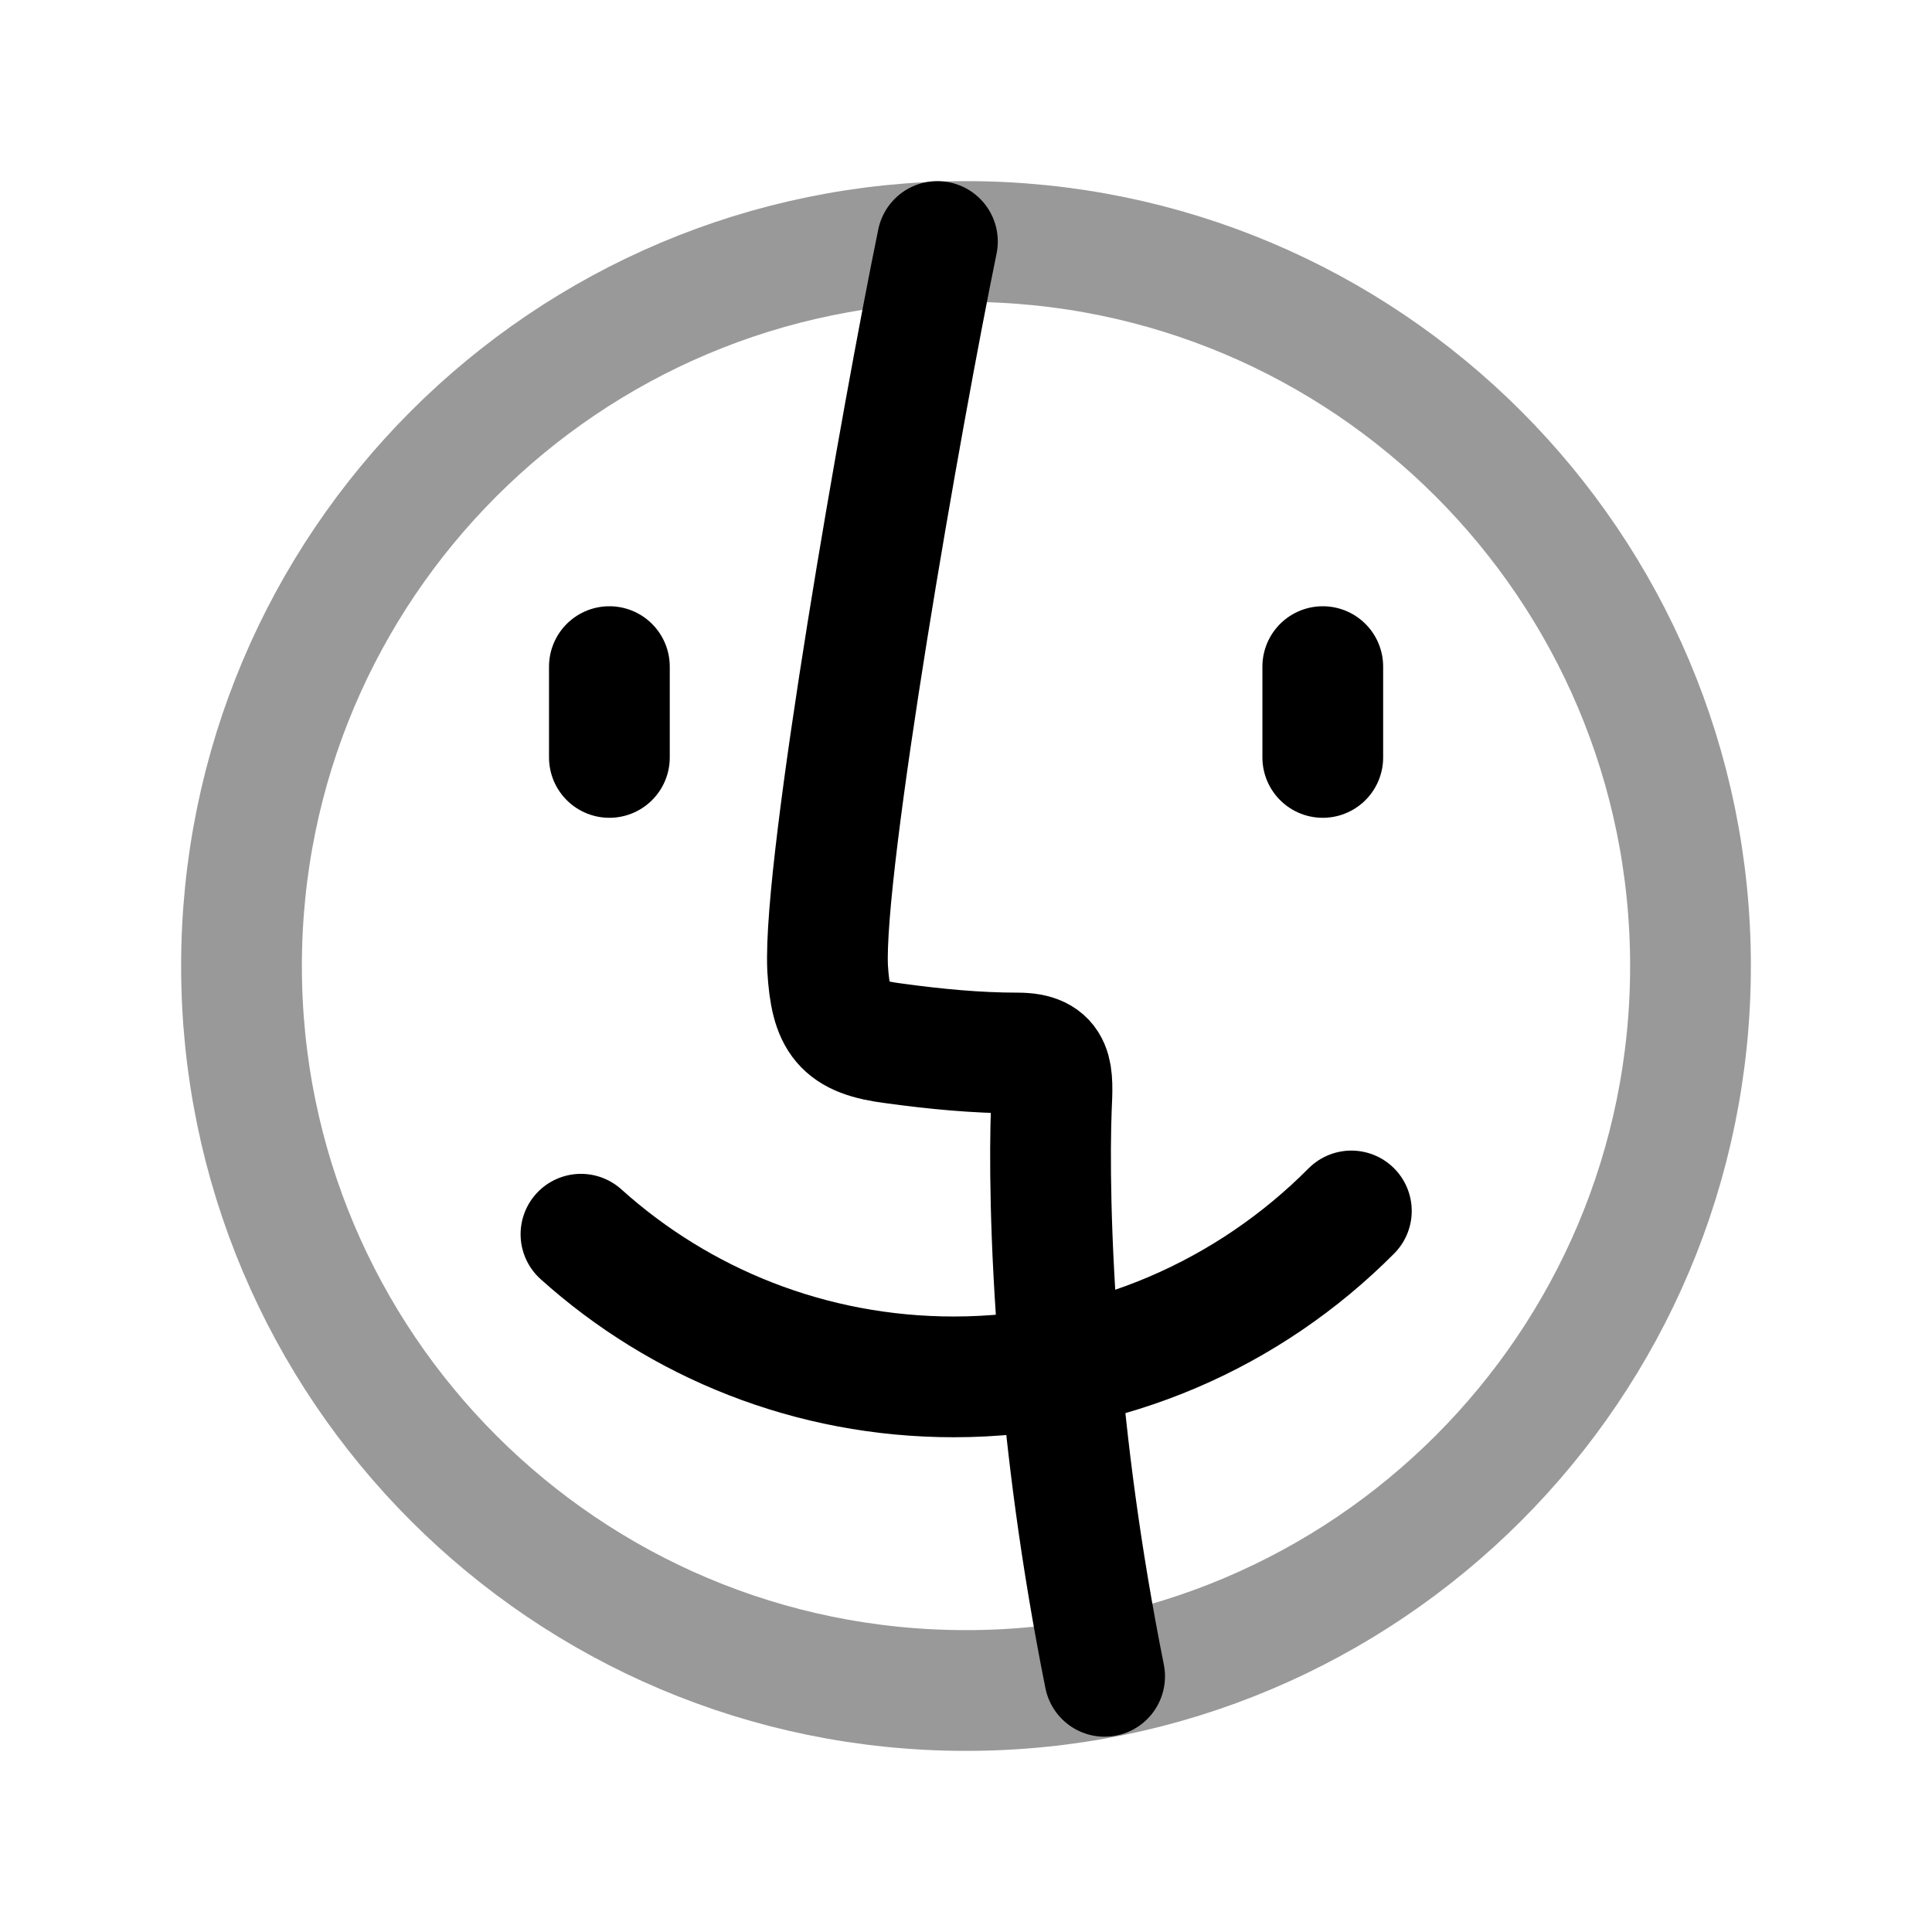 <svg width="24" height="24" viewBox="0 0 24 24" fill="none" xmlns="http://www.w3.org/2000/svg">
<path opacity="0.4" d="M12 21C16.971 21 21 16.971 21 12C21 7.029 16.971 3 12 3C7.029 3 3 7.029 3 12C3 16.971 7.029 21 12 21Z" stroke="black" stroke-width="1.5" stroke-linecap="round" stroke-linejoin="round"/>
<path d="M11.645 3C11.204 5.147 10.221 10.744 10.281 12.028C10.321 12.68 10.461 12.881 11.104 12.961C11.615 13.031 12.127 13.081 12.639 13.081C13.1 13.081 13.08 13.33 13.06 13.772C13.04 14.303 13.04 15.377 13.16 16.831C13.251 17.965 13.421 19.319 13.722 20.824" stroke="black" stroke-width="1.5" stroke-linecap="round" stroke-linejoin="round"/>
<path d="M7.217 15.332C8.445 16.437 10.068 17.104 11.848 17.104C13.778 17.104 15.523 16.315 16.787 15.043" stroke="black" stroke-width="1.5" stroke-linecap="round" stroke-linejoin="round"/>
<path d="M7.57 8.281V9.409M16.432 8.281V9.409" stroke="black" stroke-width="1.5" stroke-linecap="round" stroke-linejoin="round"/>
</svg>
